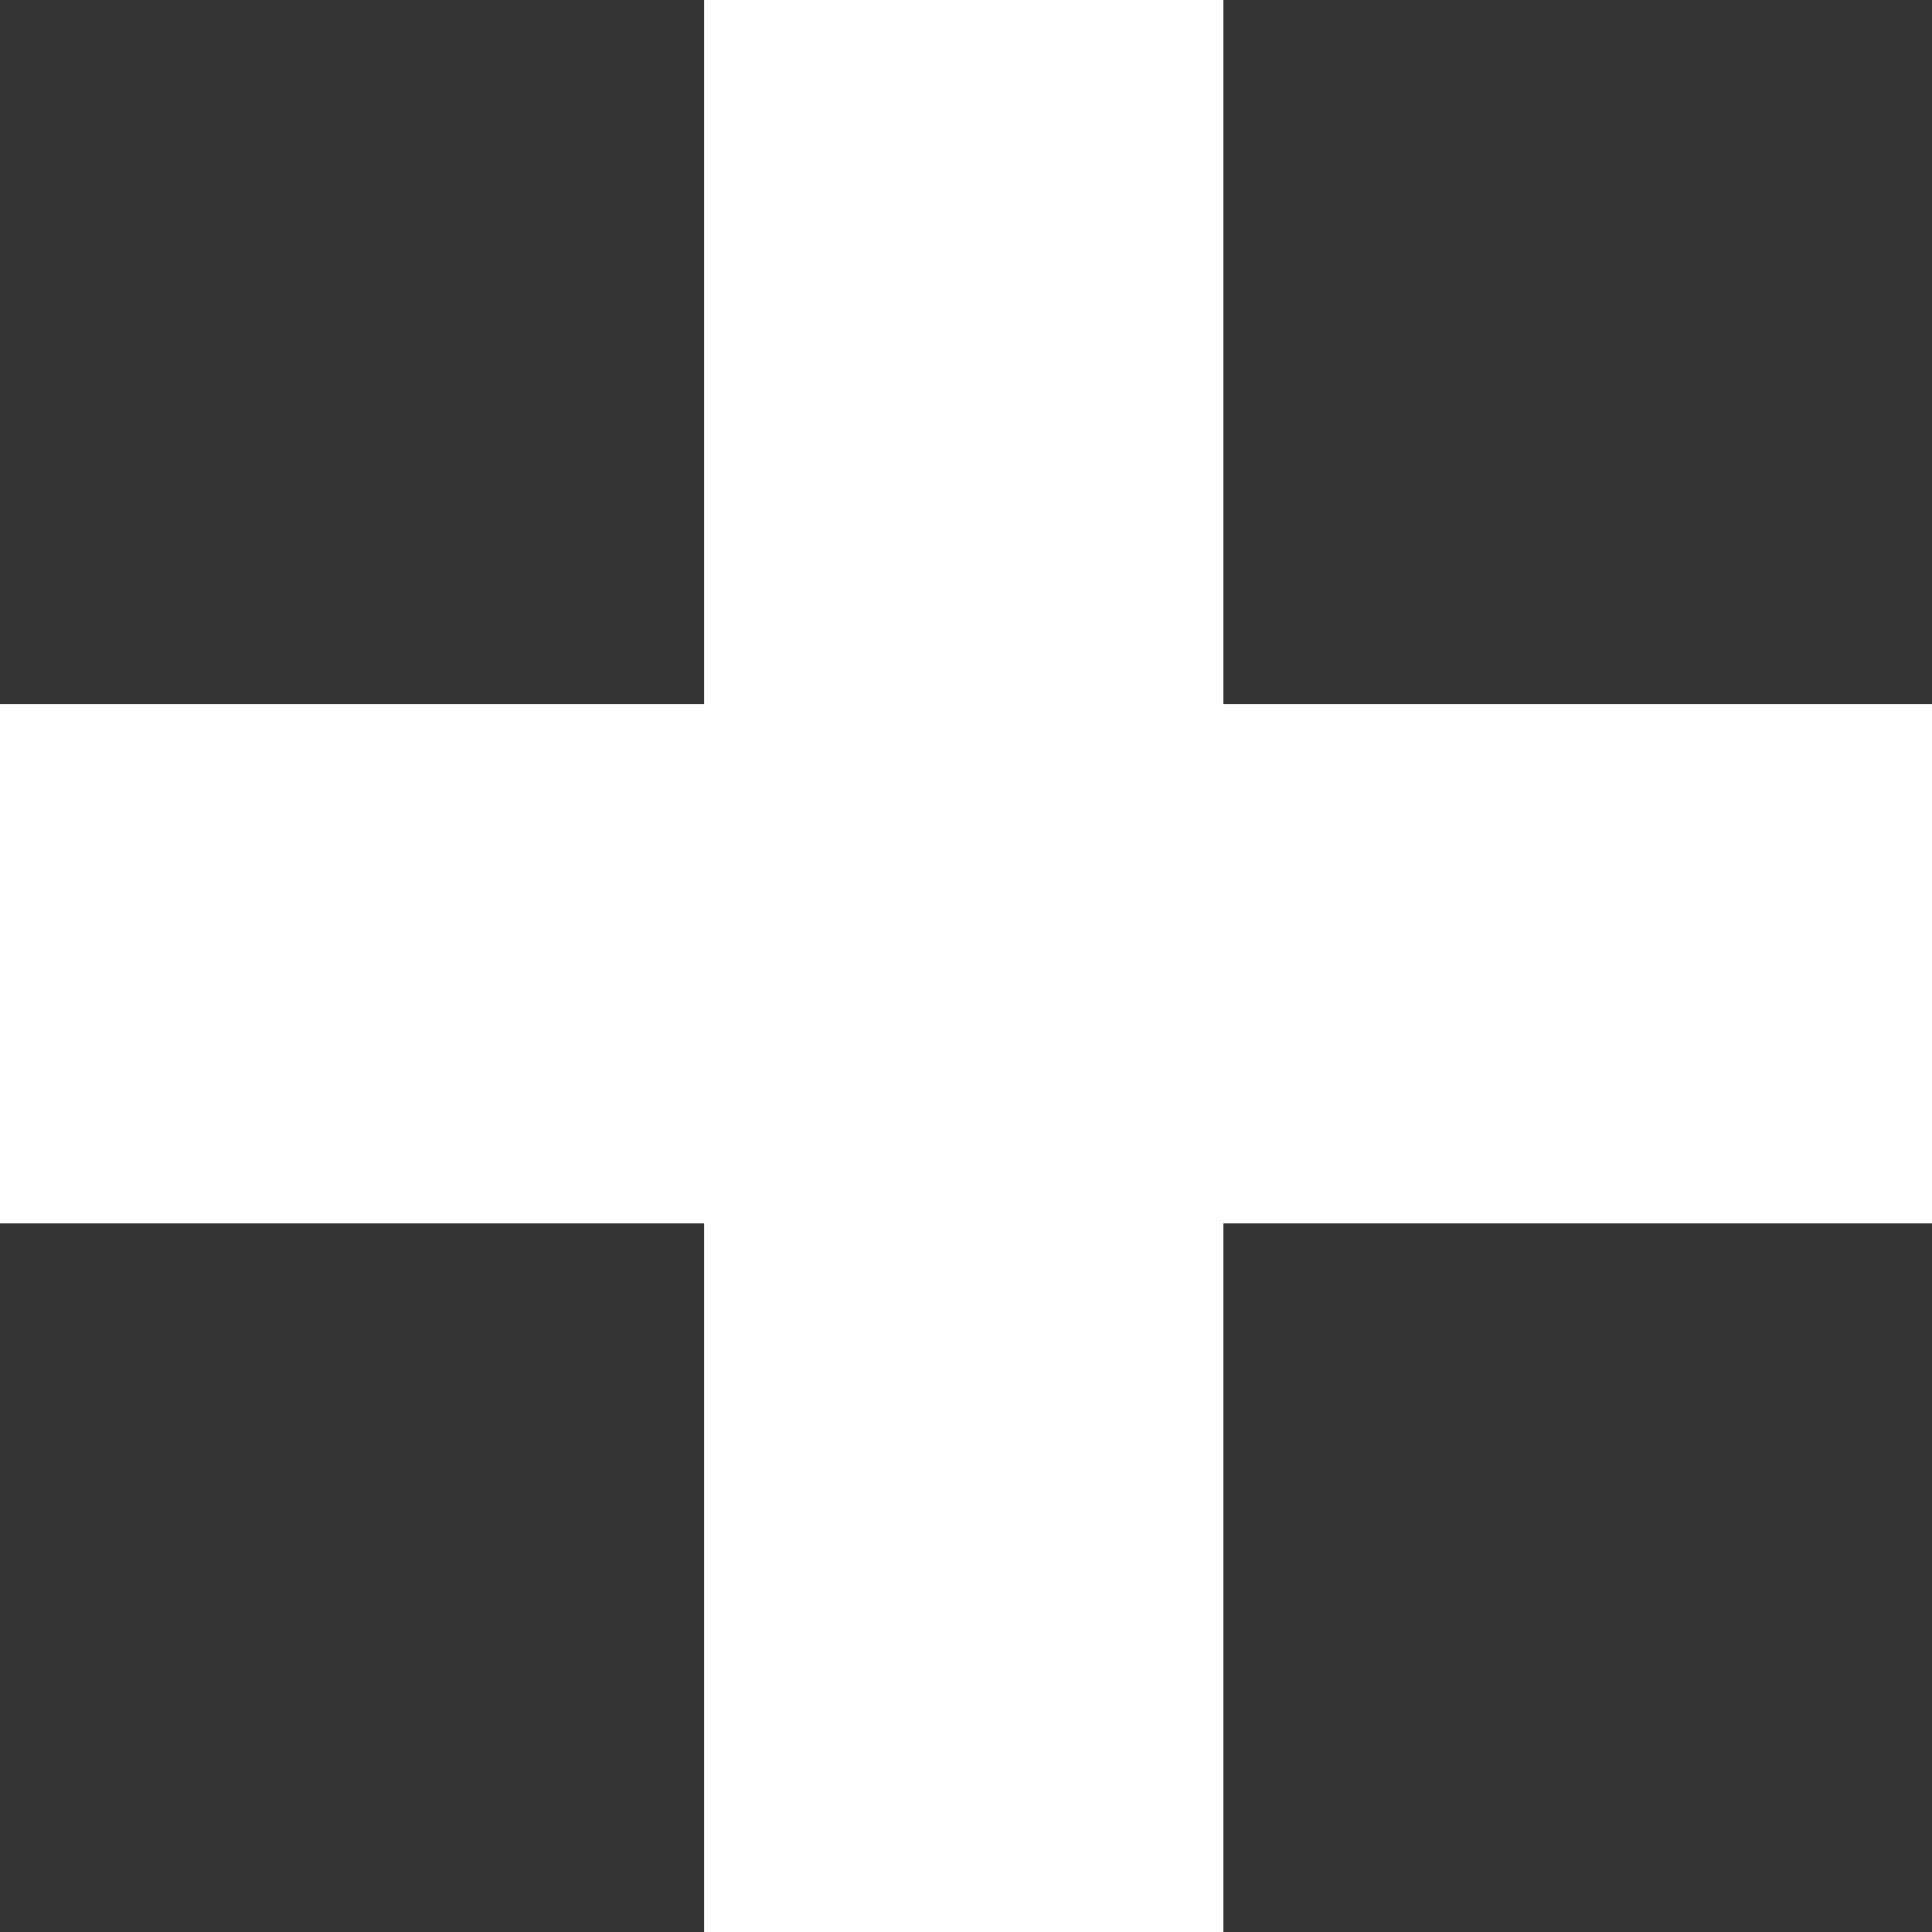 <svg width="18" height="18" viewBox="0 0 18 18" fill="none" xmlns="http://www.w3.org/2000/svg">
<rect x="0" y="0" width="18" height="18" fill="#333333" stroke="none"/>
<path d="M11.4 6.56H18V11.4H11.4V18H6.56V11.4H0V6.56H6.56V0H11.4V6.56Z" fill="white"/>
</svg>
